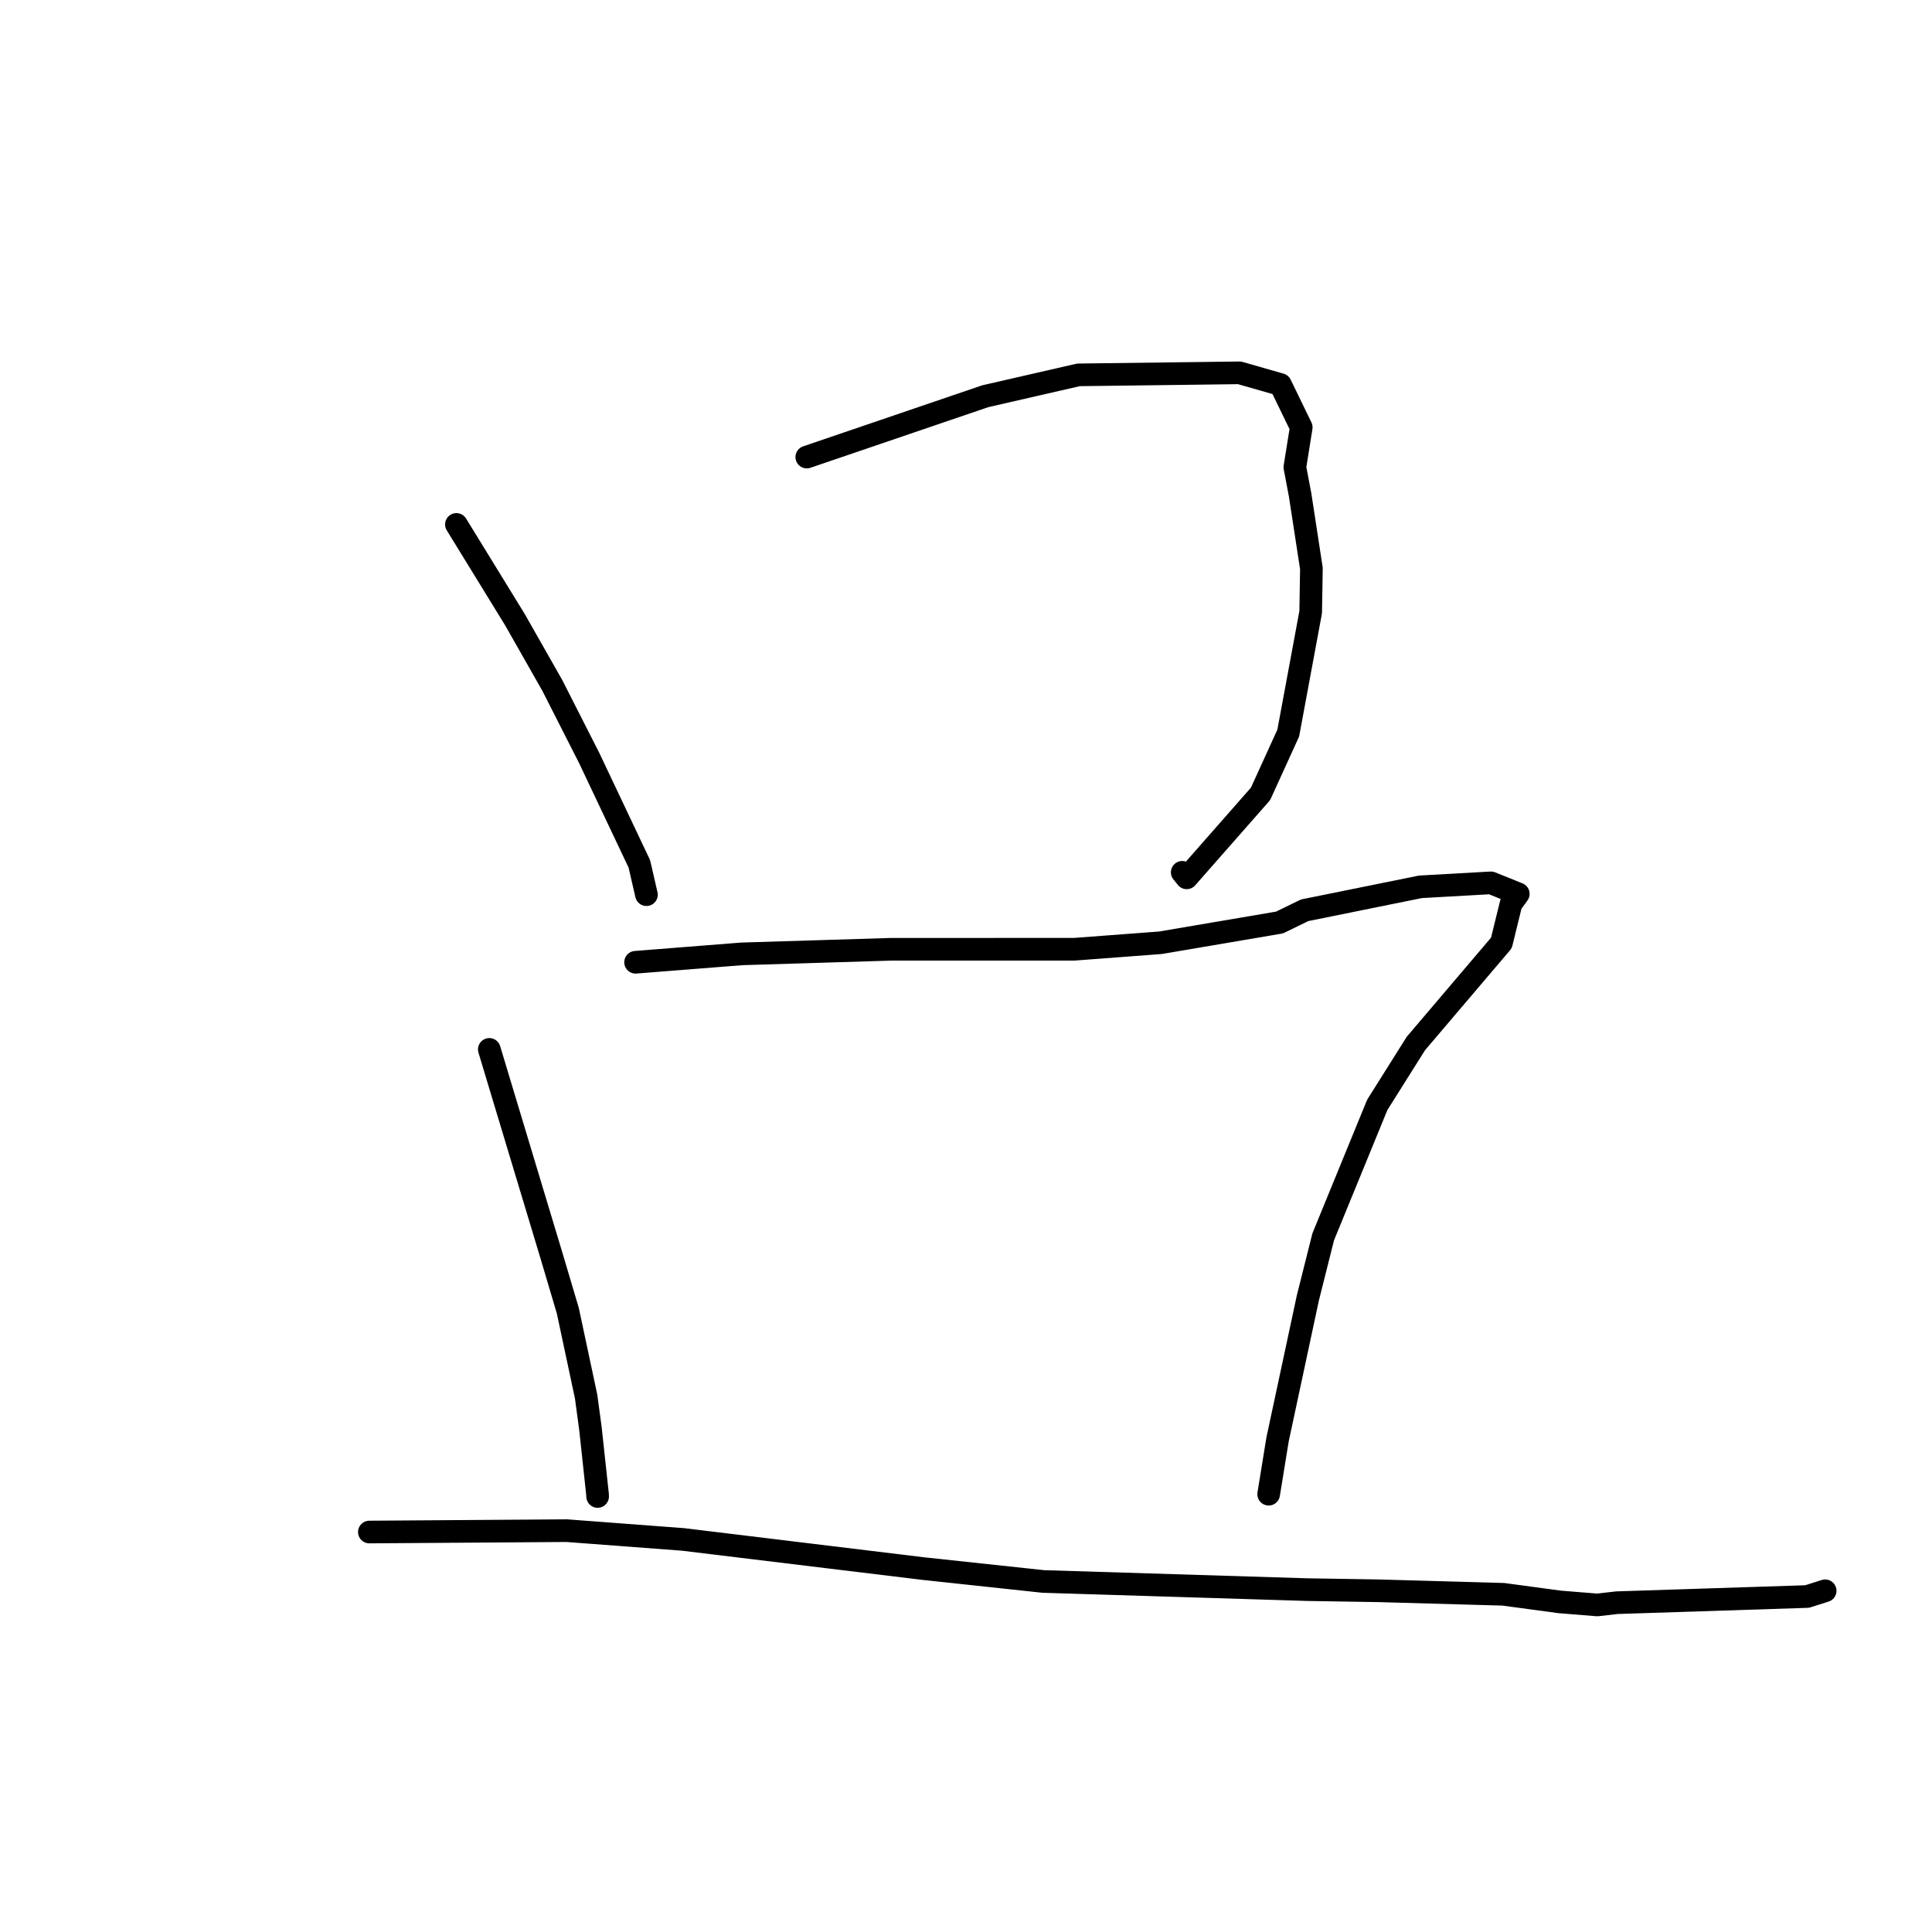 <?xml version="1.0" standalone="no"?>
    <svg width="256" height="256" xmlns="http://www.w3.org/2000/svg" version="1.1">
    <polyline stroke="black" stroke-width="3" stroke-linecap="round" fill="transparent" stroke-linejoin="round" points="60.477 69.489 64.363 75.813 68.249 82.138 73.176 90.809 78.075 100.448 84.718 114.472 85.641 118.482 85.658 118.55 " />
        <polyline stroke="black" stroke-width="3" stroke-linecap="round" fill="transparent" stroke-linejoin="round" points="106.903 60.564 118.726 56.534 130.549 52.504 142.901 49.671 164.241 49.402 169.669 50.955 172.421 56.624 171.575 61.91 172.275 65.597 173.768 75.327 173.673 81.109 170.701 97.133 167.026 105.194 157.244 116.319 156.65 115.586 " />
        <polyline stroke="black" stroke-width="3" stroke-linecap="round" fill="transparent" stroke-linejoin="round" points="64.837 139.051 68.946 152.688 73.056 166.324 75.238 173.67 77.666 185.061 78.241 189.335 79.176 198.008 79.188 198.29 " />
        <polyline stroke="black" stroke-width="3" stroke-linecap="round" fill="transparent" stroke-linejoin="round" points="84.217 127.504 91.26 126.948 98.303 126.392 118.1 125.784 142.339 125.782 153.772 124.92 169.535 122.239 172.872 120.617 188.213 117.509 197.556 116.982 201.181 118.443 200.215 119.763 198.944 124.945 187.612 138.269 182.496 146.399 175.331 163.891 173.295 172 169.281 190.744 168.212 197.331 168.105 197.989 " />
        <polyline stroke="black" stroke-width="3" stroke-linecap="round" fill="transparent" stroke-linejoin="round" points="48.943 203.002 62.017 202.911 75.091 202.819 90.517 203.983 122.309 207.843 138.237 209.553 173.211 210.634 182.653 210.787 199.2 211.252 206.682 212.263 211.662 212.663 214.243 212.366 239.448 211.547 241.63 210.856 241.845 210.788 " />
        </svg>
